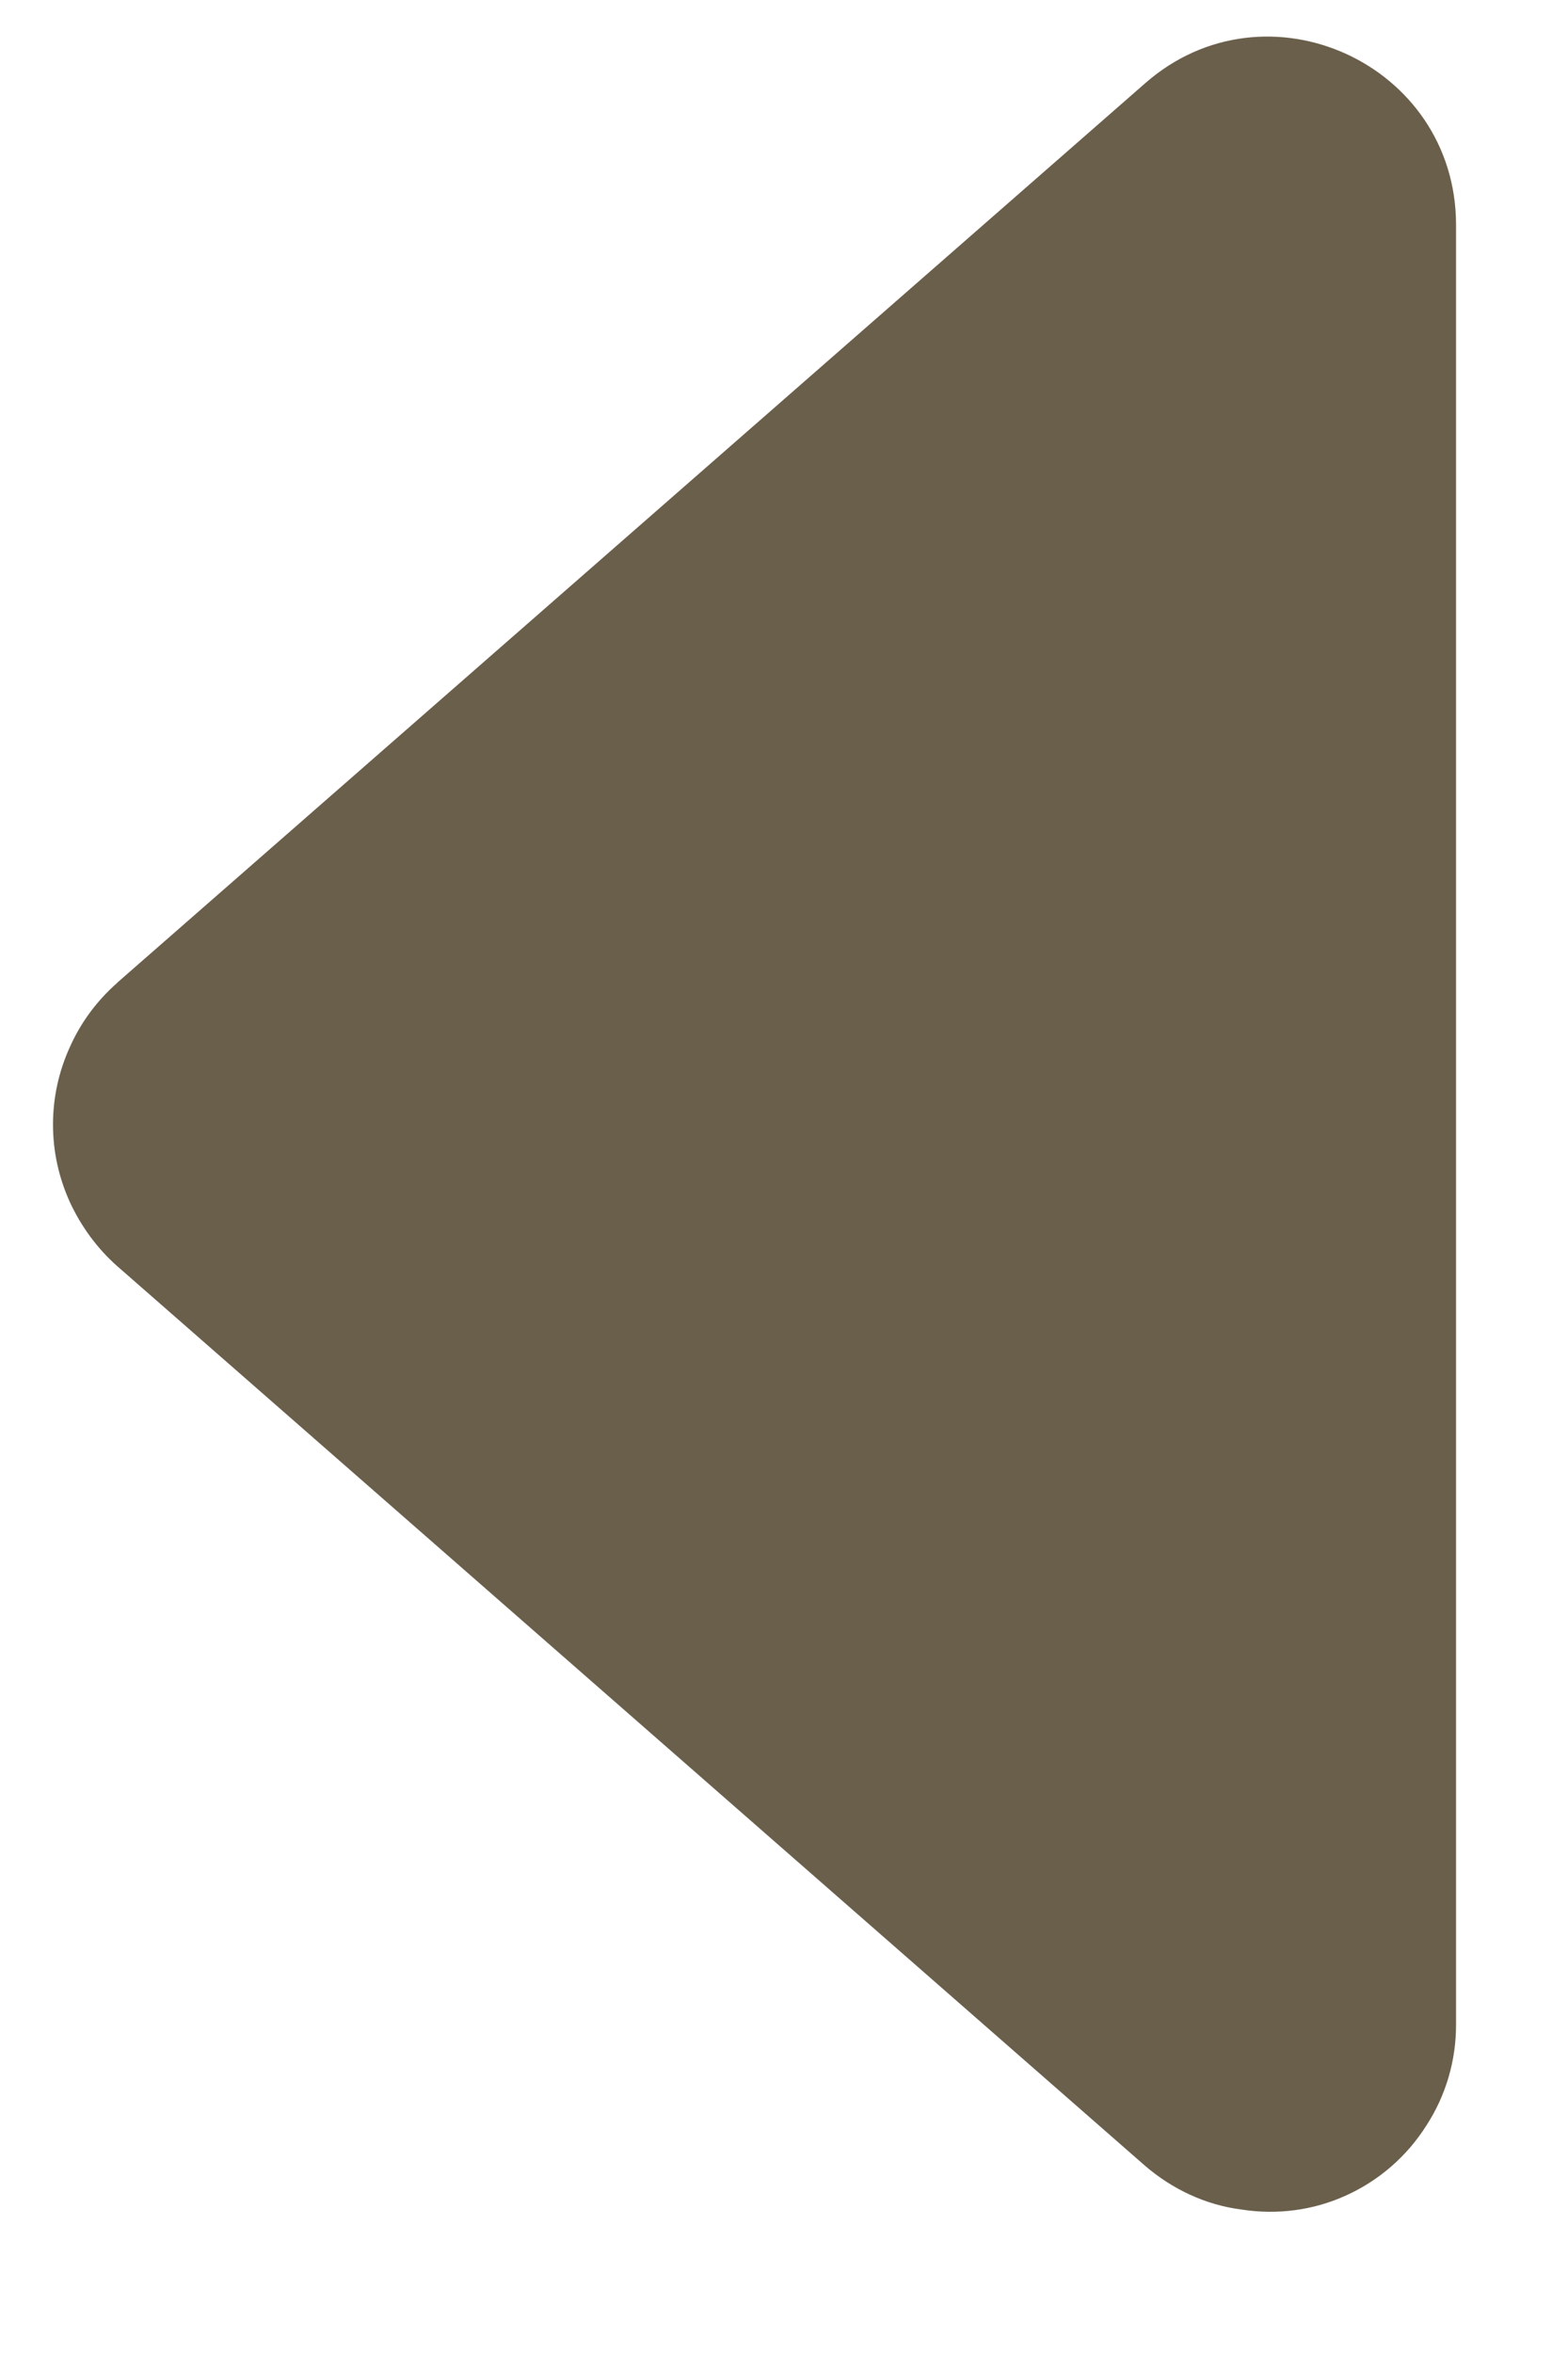 <svg width="10" height="15" viewBox="0 0 10 15" fill="none" xmlns="http://www.w3.org/2000/svg">
<path d="M0.746 6.266L7.303 0.531C8.075 -0.146 9.286 0.406 9.286 1.434V12.904C9.287 13.136 9.22 13.361 9.096 13.551C8.972 13.747 8.794 13.901 8.584 13.996C8.375 14.091 8.143 14.121 7.915 14.085C7.688 14.056 7.475 13.955 7.302 13.806L0.747 8.071C0.619 7.958 0.516 7.816 0.445 7.662C0.375 7.507 0.338 7.341 0.338 7.169C0.338 6.997 0.375 6.83 0.445 6.676C0.516 6.516 0.619 6.379 0.747 6.266H0.746Z" fill="#6A5F4B"/>
</svg>
